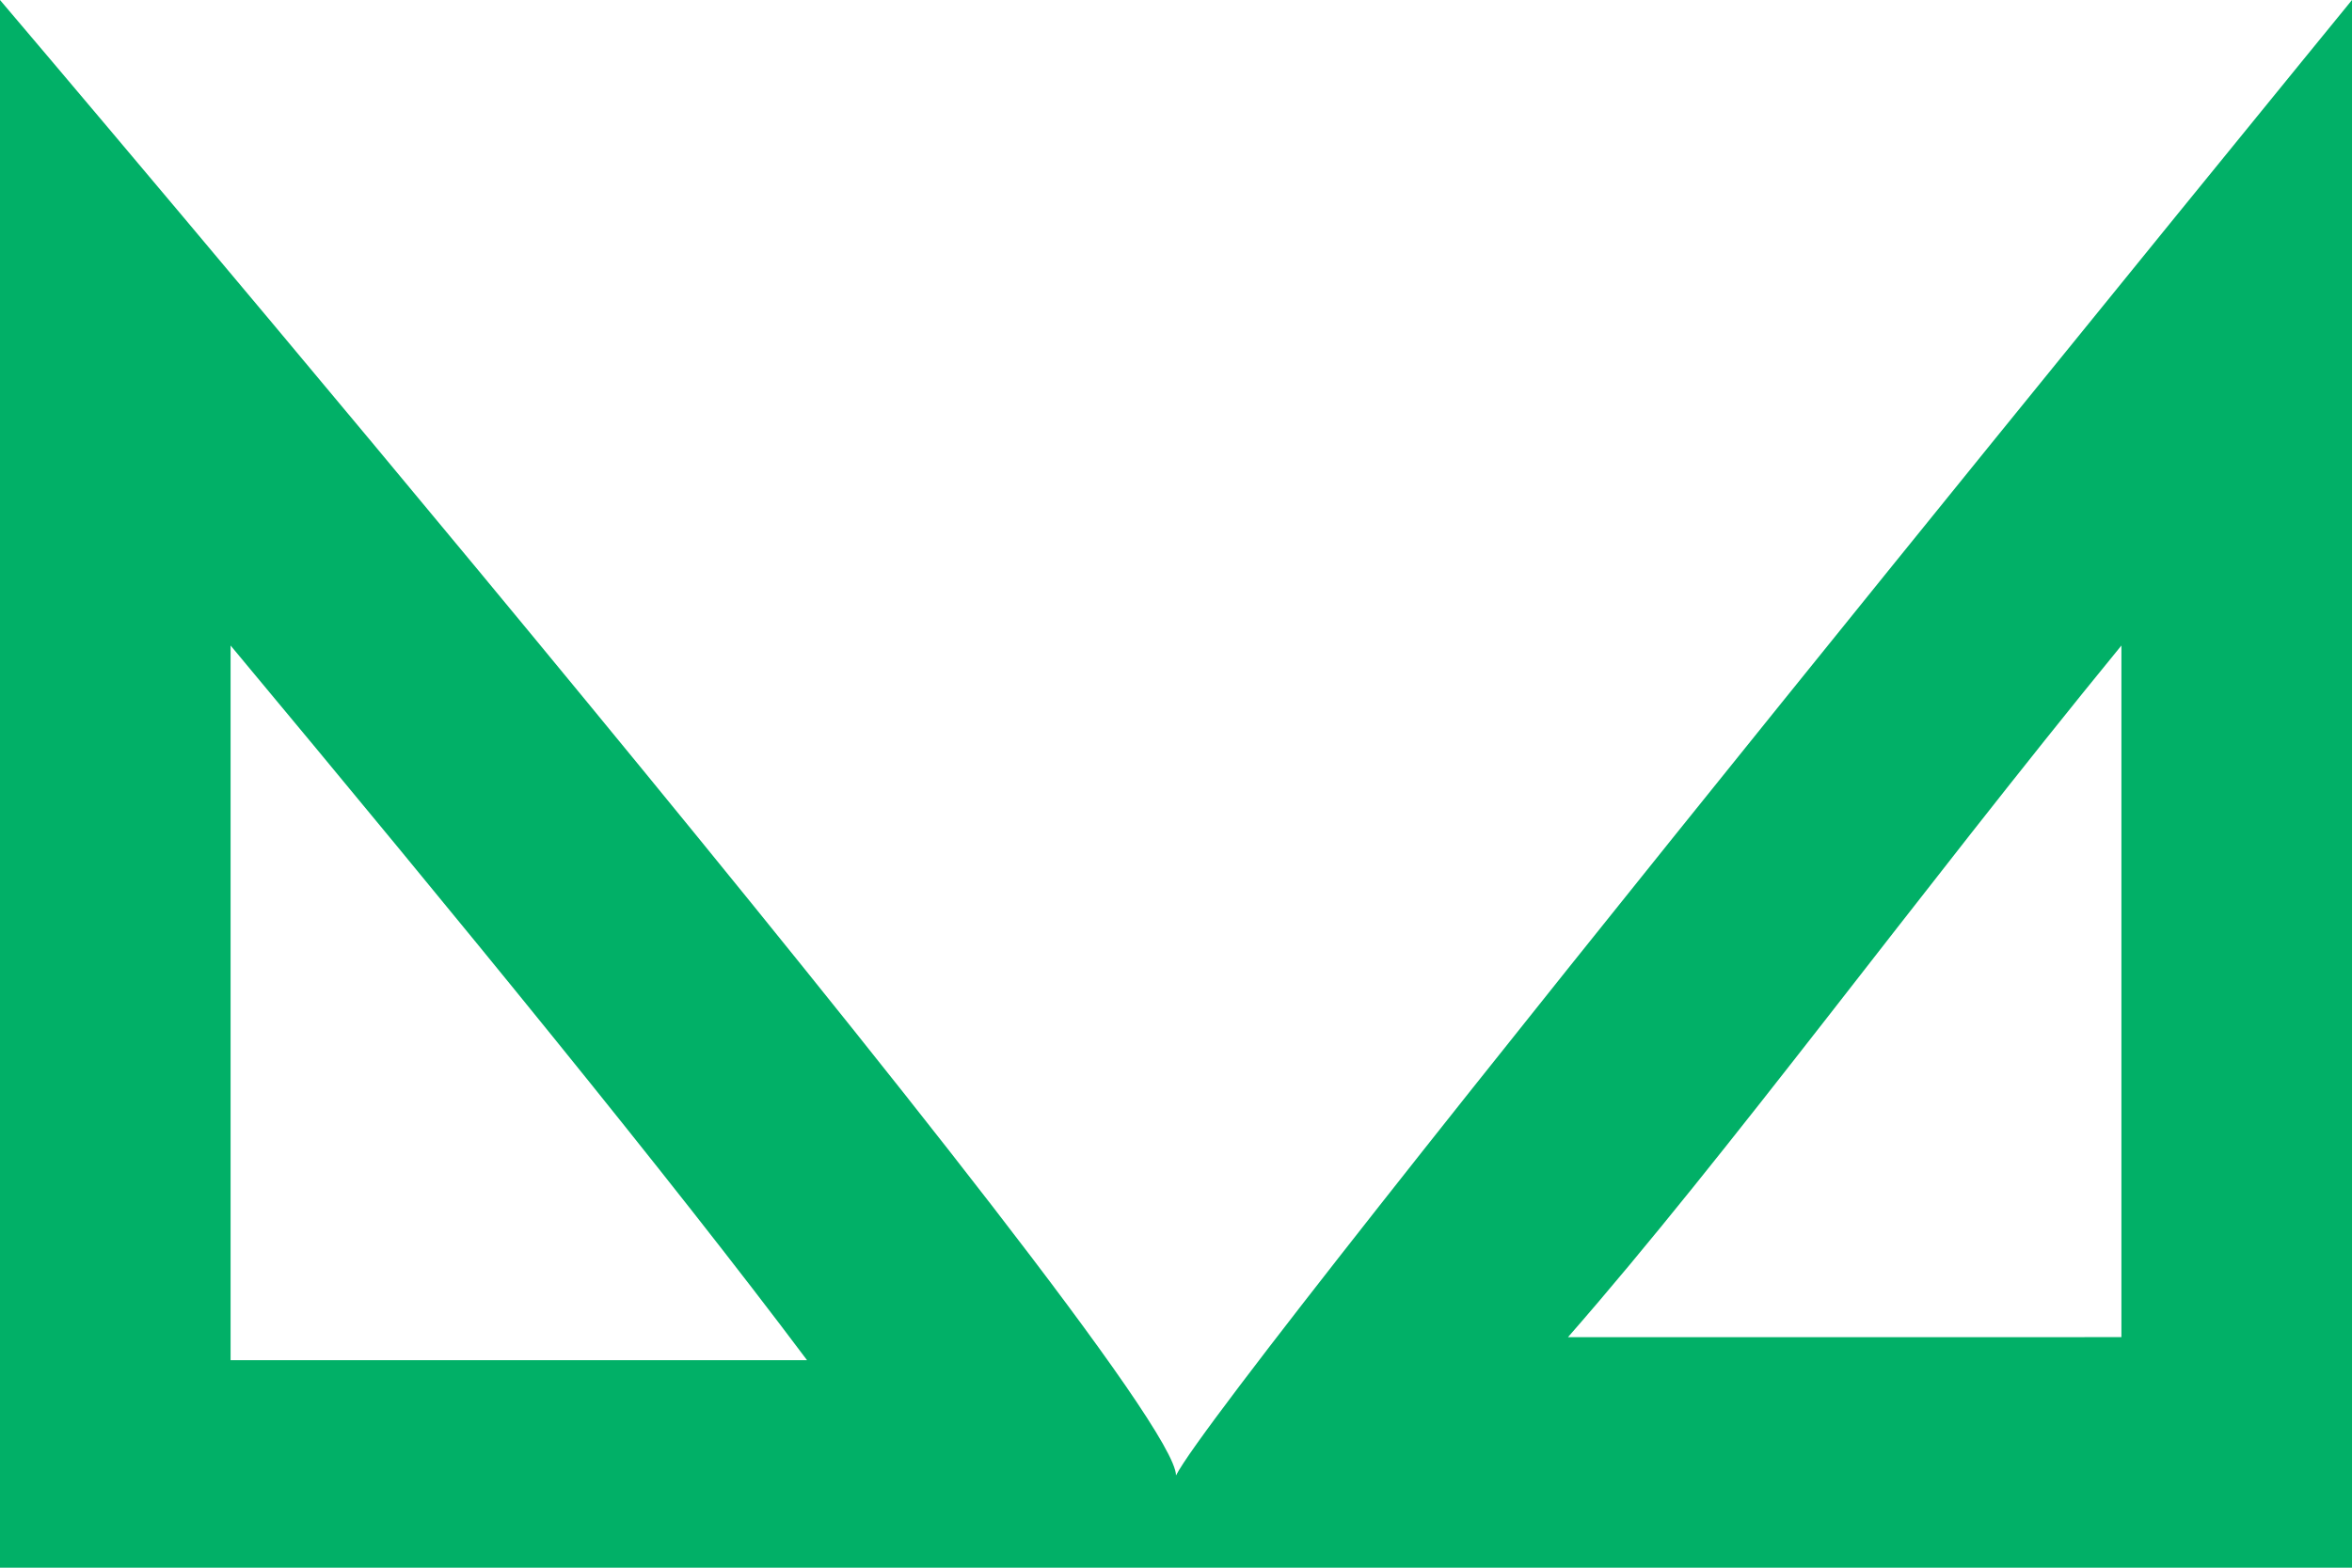 <?xml version="1.0" encoding="utf-8"?>
<!-- Generator: Adobe Illustrator 22.1.0, SVG Export Plug-In . SVG Version: 6.00 Build 0)  -->
<svg version="1.1" id="Layer_1" xmlns="http://www.w3.org/2000/svg" xmlns:xlink="http://www.w3.org/1999/xlink" x="0px" y="0px"
	 width="10.2px" height="6.8px" viewBox="0 0 10.2 6.8" style="enable-background:new 0 0 10.2 6.8;" xml:space="preserve">
<style type="text/css">
	.st0{fill:#01B067;}
</style>
<path class="st0" d="M1,2.8c1,1.2,1.9,2.3,2.5,3.1H1V2.8 M9.2,2.8v3H6.8C7.5,5,8.3,3.9,9.2,2.8 M10.2,0c0,0-4.9,6-5.1,6.4
	c0,0,0,0,0,0c0,0,0,0,0,0c0,0,0,0,0,0C5.1,6,0,0,0,0v6.8h10.2V0L10.2,0z"/>
</svg>
